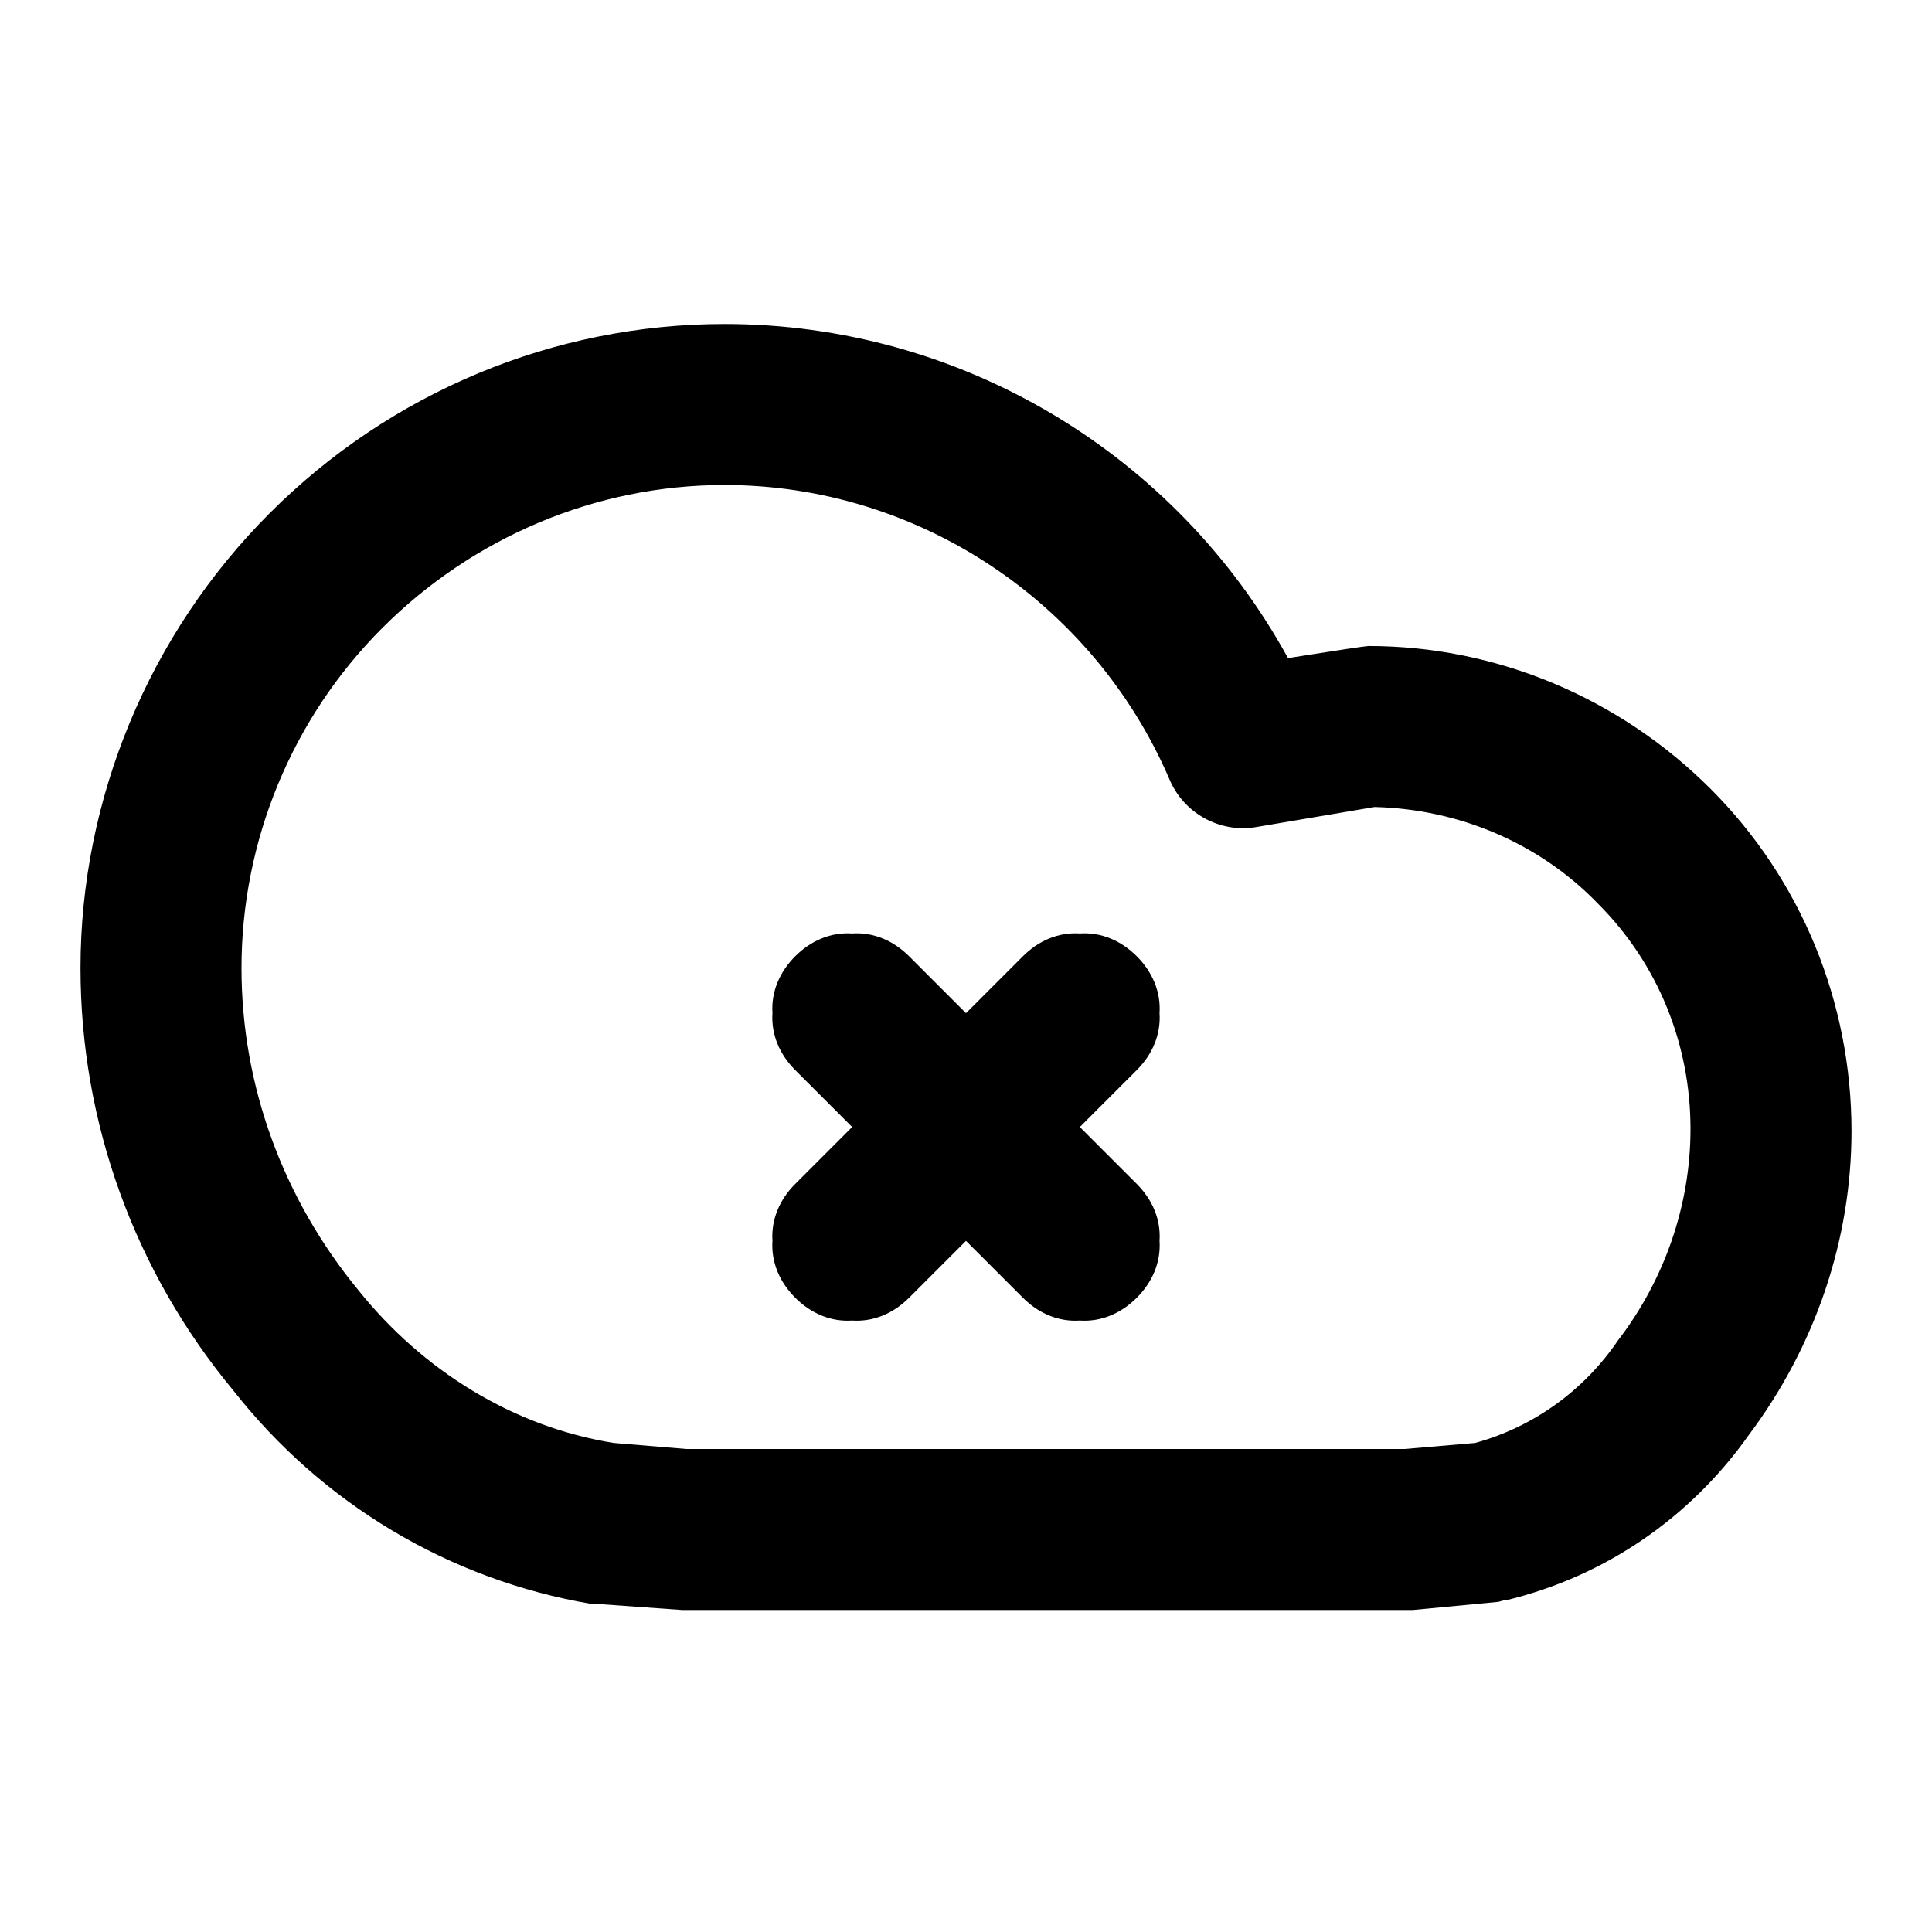 <svg xmlns="http://www.w3.org/2000/svg" style="isolation:isolate" width="96" height="96"><path d="M29.4 79.7c-7.1-1.2-13.4-5-17.8-10.6C6.7 63.2 4 55.8 4 48.1c0-8.4 3.4-16.6 9.4-22.6s14.1-9.4 22.6-9.4c11.7 0 22.4 6.4 28 16.6q3.8-.6 4-.6c6.4 0 12.5 2.6 17 7.1s7 10.6 7 17c0 5.4-1.8 10.7-5.1 15.1-2.9 4.1-7.1 7-12 8.2-.2 0-.4.1-.5.1l-4.2.4H33.9l-4.2-.3h-.3zm1.1-8c-5-.8-9.5-3.6-12.7-7.6-3.7-4.5-5.8-10.1-5.8-16 0-6.3 2.5-12.4 7-16.9 4.5-4.5 10.6-7.1 17-7.1 9.6 0 18.3 5.8 22.1 14.6.7 1.7 2.5 2.7 4.3 2.4l5.9-1c4.2.1 8.2 1.8 11.1 4.8 3 3 4.6 7 4.6 11.2 0 3.8-1.3 7.5-3.6 10.5-1.7 2.5-4.2 4.3-7.1 5.1l-3.5.3H34.1l-3.6-.3zM53.657 56l2.828-2.828c.778-.778 1.202-1.768 1.132-2.829.07-1.06-.354-2.05-1.132-2.828-.778-.778-1.767-1.202-2.828-1.132-1.06-.07-2.05.354-2.829 1.132L48 50.343l-2.828-2.828c-.778-.778-1.768-1.202-2.829-1.132-1.06-.07-2.05.354-2.828 1.132-.778.778-1.202 1.767-1.132 2.828-.07 1.06.354 2.05 1.132 2.829L42.343 56l-2.828 2.828c-.778.778-1.202 1.768-1.132 2.829-.07 1.06.354 2.05 1.132 2.828.778.778 1.767 1.202 2.828 1.132 1.06.07 2.05-.354 2.829-1.132L48 61.657l2.828 2.828c.778.778 1.768 1.202 2.829 1.132 1.06.07 2.05-.354 2.828-1.132.778-.778 1.202-1.767 1.132-2.828.07-1.06-.354-2.05-1.132-2.829L53.657 56z" fill-rule="evenodd"/></svg>